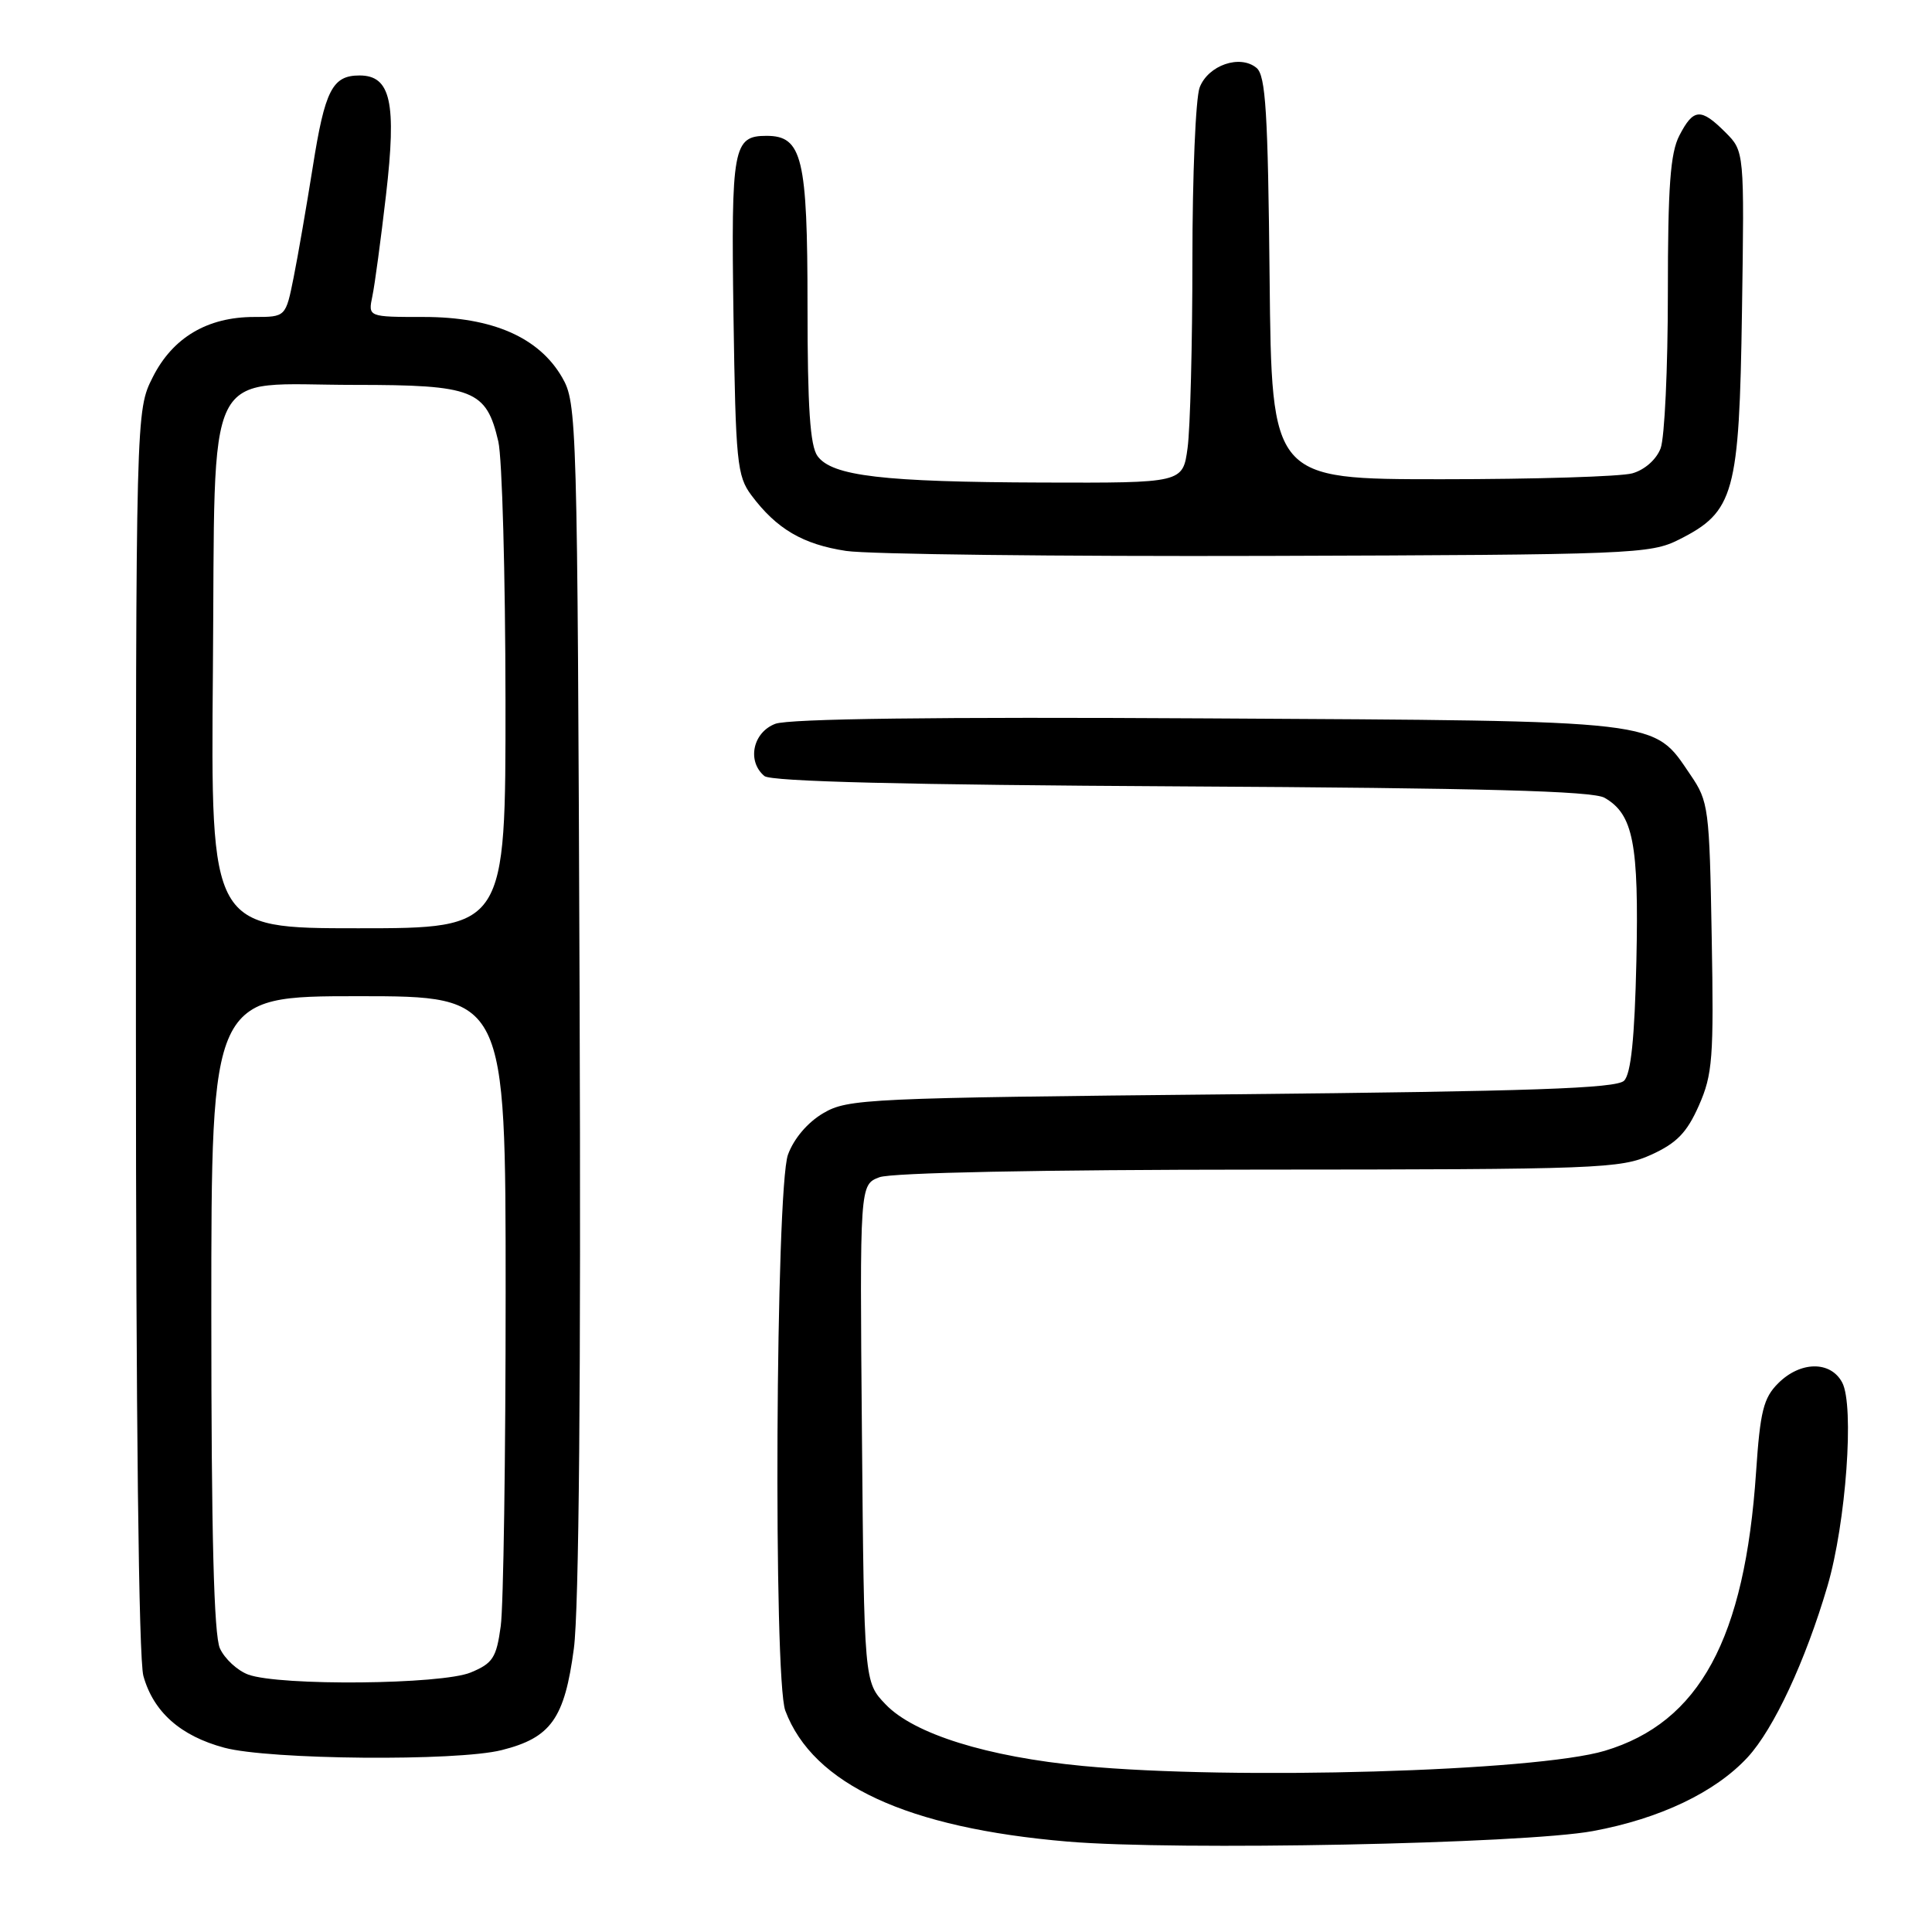 <?xml version="1.0" encoding="UTF-8" standalone="no"?>
<!DOCTYPE svg PUBLIC "-//W3C//DTD SVG 1.1//EN" "http://www.w3.org/Graphics/SVG/1.1/DTD/svg11.dtd" >
<svg xmlns="http://www.w3.org/2000/svg" xmlns:xlink="http://www.w3.org/1999/xlink" version="1.1" viewBox="0 0 256 256">
 <g >
 <path fill="currentColor"
d=" M 211.05 242.63 C 219.94 240.99 227.30 237.48 231.58 232.84 C 235.04 229.08 239.23 220.09 242.15 210.16 C 244.61 201.78 245.73 186.24 244.10 183.19 C 242.56 180.30 238.56 180.35 235.62 183.29 C 233.67 185.23 233.23 187.01 232.69 195.04 C 231.20 217.16 225.20 228.23 212.64 231.99 C 203.49 234.73 163.42 235.89 143.50 234.00 C 130.81 232.79 121.10 229.76 117.35 225.84 C 114.50 222.87 114.50 222.87 114.21 189.93 C 113.92 156.98 113.92 156.98 116.53 155.99 C 118.11 155.39 137.82 154.99 166.82 154.98 C 211.92 154.96 214.73 154.85 218.79 153.01 C 222.17 151.47 223.52 150.09 225.11 146.49 C 226.93 142.37 227.10 140.22 226.81 124.14 C 226.51 107.06 226.40 106.20 224.00 102.68 C 218.98 95.31 220.94 95.54 159.98 95.19 C 124.03 94.98 104.52 95.23 102.73 95.91 C 99.74 97.05 98.95 100.88 101.29 102.83 C 102.17 103.56 120.00 104.00 156.54 104.20 C 196.50 104.42 211.05 104.81 212.61 105.71 C 216.42 107.89 217.17 111.78 216.83 127.34 C 216.60 137.58 216.11 142.29 215.20 143.20 C 214.18 144.22 202.88 144.61 163.20 145.00 C 114.75 145.48 112.35 145.59 109.09 147.50 C 107.00 148.73 105.19 150.87 104.41 153.00 C 102.78 157.54 102.46 222.45 104.06 226.68 C 107.74 236.45 120.20 242.22 141.47 244.02 C 155.88 245.24 201.86 244.32 211.05 242.63 Z  M 66.47 231.90 C 73.01 230.26 74.81 227.72 76.04 218.44 C 76.72 213.29 76.99 182.89 76.80 132.00 C 76.51 55.30 76.45 53.42 74.48 50.00 C 71.41 44.70 65.24 42.00 56.17 42.00 C 48.77 42.00 48.77 42.00 49.34 39.25 C 49.66 37.74 50.47 31.69 51.15 25.82 C 52.57 13.57 51.78 10.00 47.64 10.00 C 44.04 10.00 43.05 11.93 41.44 22.15 C 40.62 27.29 39.49 33.86 38.91 36.75 C 37.86 42.00 37.86 42.00 33.68 42.00 C 27.48 42.00 22.89 44.73 20.25 49.96 C 18.00 54.42 18.00 54.42 18.01 136.46 C 18.01 187.68 18.38 219.84 19.00 222.07 C 20.33 226.84 23.91 230.02 29.72 231.58 C 35.67 233.18 60.53 233.40 66.47 231.90 Z  M 222.47 71.50 C 229.81 67.81 230.46 65.46 230.82 41.28 C 231.14 20.05 231.14 20.05 228.62 17.53 C 225.37 14.28 224.39 14.35 222.53 17.95 C 221.32 20.27 221.00 24.72 221.00 38.89 C 221.00 48.78 220.57 58.01 220.04 59.41 C 219.47 60.90 217.92 62.26 216.29 62.72 C 214.75 63.15 203.38 63.50 191.00 63.50 C 168.50 63.50 168.50 63.50 168.23 36.86 C 168.01 14.87 167.71 10.01 166.50 9.00 C 164.31 7.18 160.09 8.64 158.96 11.59 C 158.43 12.99 158.00 23.26 158.00 34.43 C 158.00 45.59 157.71 56.81 157.36 59.36 C 156.73 64.00 156.73 64.00 138.11 63.94 C 116.97 63.87 110.27 63.08 108.33 60.44 C 107.34 59.08 107.00 54.03 107.00 40.53 C 107.00 20.89 106.30 18.00 101.57 18.00 C 97.14 18.00 96.87 19.50 97.19 41.85 C 97.48 61.24 97.66 63.07 99.56 65.62 C 102.90 70.09 106.38 72.13 112.11 73.00 C 115.08 73.45 140.22 73.74 168.00 73.66 C 216.34 73.51 218.67 73.41 222.47 71.50 Z  M 32.89 221.89 C 31.46 221.36 29.77 219.80 29.14 218.42 C 28.34 216.66 28.00 203.32 28.00 173.95 C 28.00 132.00 28.00 132.00 47.50 132.00 C 67.00 132.00 67.00 132.00 67.00 171.36 C 67.00 193.01 66.71 212.86 66.35 215.47 C 65.78 219.66 65.30 220.40 62.38 221.61 C 58.53 223.22 37.08 223.42 32.89 221.89 Z  M 28.21 88.91 C 28.56 47.26 26.71 51.00 47.00 51.00 C 62.76 51.00 64.44 51.66 66.03 58.50 C 66.54 60.70 66.96 76.11 66.98 92.75 C 67.00 123.00 67.00 123.00 47.46 123.00 C 27.92 123.00 27.92 123.00 28.21 88.91 Z "/>
</g>
</svg>